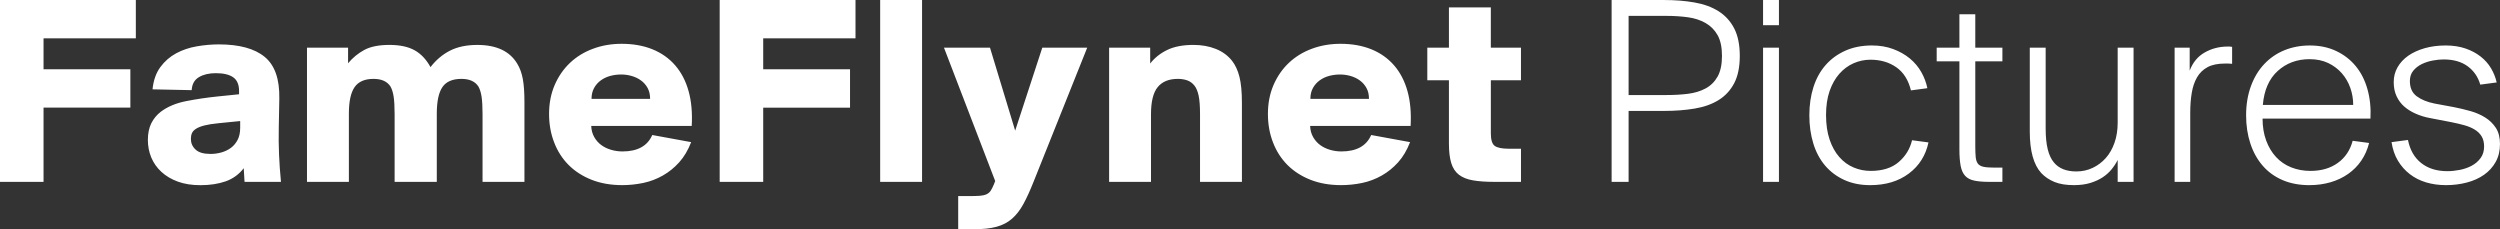 <svg xmlns="http://www.w3.org/2000/svg" viewBox="0 0 308.099 28.248" height="28.248" width="308.099"><rect x="0" y="0" width="308.099" height="28.248" fill="#333333" stroke="none"/><defs><clipPath id="a"><path d="M0 22.6h246.48V0H0v22.6z"/></clipPath></defs><path d="M0 0v22.41h5.366v-9.147h10.7V8.538h-10.7V4.724H16.74V0H0z" fill="#fff"/><g clip-path="url(#a)" transform="matrix(1.25 0 0 -1.25 0 28.25)"><path d="M23.68 9.963v.702l-2.16-.216c-.56-.055-1.013-.127-1.364-.217-.35-.09-.626-.2-.824-.324-.198-.127-.333-.27-.405-.433-.072-.162-.107-.35-.107-.567 0-.414.152-.765.46-1.053.304-.29.798-.432 1.483-.432.36 0 .716.05 1.066.148.35.1.662.247.93.446.272.197.49.458.663.782.17.324.256.71.256 1.16m-8.64 3.835c.09.882.345 1.61.77 2.187.422.576.943 1.03 1.564 1.364.62.333 1.3.562 2.04.688.737.125 1.457.19 2.16.19 2.015 0 3.523-.41 4.522-1.23 1-.82 1.48-2.19 1.444-4.117l-.053-2.89c-.02-.882-.01-1.755.026-2.62.036-.863.1-1.763.19-2.7h-3.59l-.082 1.35c-.468-.61-1.062-1.043-1.782-1.295s-1.548-.378-2.484-.378c-.846 0-1.59.117-2.228.35-.638.235-1.178.554-1.62.96-.44.405-.773.877-1 1.417-.223.54-.336 1.116-.336 1.728 0 .648.113 1.197.337 1.647.226.45.536.826.932 1.133.665.504 1.502.855 2.51 1.053 1.008.198 2.043.35 3.105.46l2.107.215v.325c0 .63-.195 1.08-.58 1.35-.388.27-.96.405-1.716.405-.666 0-1.22-.13-1.66-.392-.442-.26-.68-.688-.716-1.282l-3.86.08zM30.267 17.9h4.05v-1.538c.45.54.98.976 1.593 1.31.61.332 1.44.5 2.484.5 1.025 0 1.853-.177 2.483-.528.63-.35 1.153-.904 1.567-1.66.54.7 1.178 1.24 1.917 1.62.738.377 1.638.567 2.7.567 1.89 0 3.204-.62 3.942-1.863.252-.414.433-.91.54-1.484.11-.576.162-1.342.162-2.295V4.67h-4.13v6.67c0 .738-.032 1.313-.095 1.728-.065.413-.167.746-.312 1-.323.502-.88.755-1.673.755-.882 0-1.508-.27-1.876-.81-.37-.54-.555-1.414-.555-2.62V4.67h-4.158v6.67c0 .738-.032 1.313-.095 1.728-.064.413-.166.746-.31 1-.324.502-.882.755-1.674.755-.865 0-1.486-.27-1.864-.81-.378-.54-.566-1.414-.566-2.62V4.67h-4.13V17.9zM61.235 15.255c-.36 0-.712-.045-1.054-.135-.34-.09-.65-.234-.93-.432-.28-.2-.504-.45-.675-.756-.17-.306-.256-.666-.256-1.08h5.776c0 .414-.08.77-.243 1.066-.16.298-.378.545-.647.743-.27.2-.576.347-.918.447-.342.098-.694.148-1.053.148m.107-10.908c-1.116 0-2.12.176-3.01.526-.89.352-1.647.837-2.268 1.458-.62.622-1.098 1.365-1.43 2.23-.335.863-.5 1.8-.5 2.807 0 1.043.184 1.993.553 2.85.37.853.873 1.582 1.512 2.185.638.603 1.393 1.067 2.267 1.39.873.325 1.813.487 2.822.487 1.132 0 2.145-.18 3.036-.54.89-.36 1.638-.887 2.24-1.58.604-.694 1.045-1.54 1.324-2.54.28-.998.382-2.145.31-3.44h-9.908c.017-.415.117-.78.297-1.095.178-.314.408-.576.687-.782.28-.207.603-.365.972-.473.368-.108.742-.162 1.12-.162 1.494 0 2.474.54 2.942 1.62l3.835-.702c-.307-.792-.698-1.454-1.175-1.984-.477-.532-1.017-.968-1.62-1.31-.603-.342-1.247-.585-1.93-.73-.685-.143-1.377-.215-2.08-.215M70.954 22.6h13.392v-3.78h-9.1v-3.052h8.56v-3.78h-8.56V4.672h-4.292V22.6zM90.907 4.67h-4.13V22.6h4.13V4.67zM94.47 0v3.267h1.054c.43 0 .783.01 1.052.027.27.02.496.067.675.148.18.08.32.2.42.35.1.154.202.357.31.61l.136.35-5.05 13.15h4.537l2.483-8.182 2.674 8.18h4.428l-5.292-13.23c-.342-.863-.675-1.592-1-2.186-.323-.594-.697-1.076-1.12-1.445-.423-.37-.93-.635-1.526-.797C97.657.08 96.918 0 96.036 0H94.47zM113.397 16.335c.432.558.99 1.003 1.674 1.337.685.332 1.55.5 2.594.5.81 0 1.542-.132 2.2-.393.656-.26 1.19-.653 1.606-1.175.323-.415.567-.94.73-1.58.16-.638.242-1.49.242-2.55V4.67h-4.13v6.643c0 .81-.046 1.426-.136 1.85-.09.422-.225.75-.405.984-.197.252-.435.428-.715.528-.28.098-.59.148-.93.148-.883 0-1.544-.27-1.986-.81-.442-.54-.662-1.43-.662-2.673V4.67h-4.13V17.9h4.05v-1.565zM132.11 15.255c-.36 0-.713-.045-1.055-.135-.342-.09-.652-.234-.93-.432-.28-.2-.505-.45-.676-.756-.172-.306-.257-.666-.257-1.08h5.777c0 .414-.08.77-.243 1.066-.16.298-.378.545-.647.743-.27.2-.576.347-.918.447-.342.098-.694.148-1.053.148m.106-10.908c-1.116 0-2.12.176-3.01.526-.89.352-1.647.837-2.268 1.458-.62.622-1.098 1.365-1.43 2.23-.335.863-.5 1.8-.5 2.807 0 1.043.184 1.993.553 2.85.37.853.874 1.582 1.513 2.185.64.603 1.394 1.067 2.268 1.39.874.325 1.814.487 2.823.487 1.133 0 2.146-.18 3.037-.54.89-.36 1.638-.887 2.24-1.58.604-.694 1.045-1.54 1.324-2.54.28-.998.382-2.145.31-3.44h-9.908c.017-.415.117-.78.297-1.095.18-.314.41-.576.688-.782.28-.207.604-.365.973-.473.37-.108.743-.162 1.12-.162 1.495 0 2.475.54 2.943 1.62l3.835-.702c-.306-.792-.697-1.454-1.174-1.984-.477-.532-1.017-.968-1.62-1.31-.603-.342-1.247-.585-1.93-.73-.685-.143-1.377-.215-2.08-.215M142.853 21.87h4.13V17.9h2.972v-3.213h-2.97V9.45c0-.63.125-1.04.377-1.228.252-.19.72-.285 1.404-.285h1.19V4.67h-2.648c-.828 0-1.525.05-2.093.15-.566.098-1.025.282-1.377.553-.35.27-.602.652-.756 1.147-.153.496-.23 1.138-.23 1.93v6.237h-2.132V17.9h2.133v3.97zM160.566 21.033V13.23h3.726c.756 0 1.462.04 2.12.12.656.082 1.237.257 1.74.528.505.27.9.66 1.19 1.175.287.512.43 1.19.43 2.038 0 .846-.143 1.526-.43 2.04-.29.512-.685.913-1.19 1.2-.503.288-1.084.477-1.74.567-.658.09-1.364.136-2.12.136h-3.726zm3.51 1.565c1.08 0 2.08-.08 2.997-.243.918-.16 1.705-.45 2.362-.863.657-.415 1.17-.977 1.54-1.688.368-.71.553-1.616.553-2.713s-.185-1.997-.554-2.7c-.37-.702-.882-1.254-1.54-1.66-.656-.405-1.443-.684-2.36-.837-.92-.153-1.918-.23-2.998-.23h-3.51V4.672h-1.674V22.6h5.184zM175.39 4.67h-1.567V17.9h1.566V4.67zm0 15.445h-1.567v2.483h1.566v-2.483zM193.18 21.195h1.567V17.9h2.673v-1.35h-2.673V8.18c0-.43.014-.787.04-1.066.028-.28.1-.495.216-.648.117-.153.302-.256.554-.31.252-.055.603-.08 1.053-.08h.81V4.67h-1.296c-.593 0-1.085.04-1.47.122-.39.08-.69.238-.906.472-.215.235-.364.563-.445.986-.08.423-.122.967-.122 1.633v8.667h-2.24v1.35h2.24v3.295zm-8.612-3.078c.757 0 1.45-.117 2.08-.352.63-.233 1.178-.544 1.646-.93.468-.388.846-.838 1.134-1.35.288-.514.486-1.04.594-1.58l-1.62-.217c-.252 1.027-.734 1.787-1.445 2.282-.71.495-1.56.743-2.55.743-.578 0-1.13-.118-1.662-.35-.53-.235-1-.582-1.403-1.04-.405-.46-.725-1.026-.96-1.702-.233-.674-.35-1.46-.35-2.362 0-.917.117-1.723.35-2.416.235-.693.555-1.27.96-1.728.404-.46.872-.8 1.403-1.025.532-.227 1.094-.34 1.688-.34 1.17 0 2.093.293 2.768.878.675.585 1.112 1.3 1.31 2.146l1.62-.216c-.27-1.278-.914-2.3-1.93-3.064-1.017-.765-2.29-1.148-3.82-1.148-.955 0-1.805.172-2.553.514-.747.34-1.376.814-1.89 1.417-.512.603-.9 1.327-1.16 2.174-.26.847-.392 1.773-.392 2.78 0 1.01.135 1.937.405 2.782.27.846.67 1.57 1.202 2.174.53.603 1.178 1.075 1.944 1.417.765.342 1.642.514 2.632.514M208.787 6.83c-.162-.323-.364-.634-.607-.93-.244-.298-.537-.56-.878-.784-.342-.224-.747-.41-1.215-.554-.468-.143-1.008-.215-1.62-.215-.756 0-1.39.103-1.904.31-.512.207-.95.5-1.31.878-.755.827-1.133 2.187-1.133 4.077v8.29h1.565V9.934c0-.828.07-1.51.204-2.05.133-.54.335-.973.606-1.297.486-.594 1.224-.89 2.214-.89.576 0 1.11.115 1.606.35.495.233.927.557 1.296.97.37.416.657.92.864 1.514.207.594.31 1.25.31 1.97v7.4h1.566V4.67h-1.565v2.16zM220.07 16.308c-.125.018-.246.027-.363.027h-.337c-.702 0-1.275-.117-1.715-.35-.44-.235-.788-.568-1.04-1-.252-.432-.428-.945-.526-1.538-.1-.595-.15-1.252-.15-1.972V4.67h-1.54v13.232h1.486v-2.27c.306.812.8 1.41 1.486 1.797.683.386 1.43.58 2.24.58h.217c.07 0 .15-.01.24-.028v-1.674zM227.713 16.767c-1.24 0-2.29-.387-3.146-1.16-.854-.775-1.345-1.89-1.47-3.35h8.91c0 .577-.095 1.135-.284 1.675-.19.54-.468 1.022-.837 1.444-.37.423-.82.76-1.35 1.013-.53.25-1.138.377-1.823.377m-.026-12.42c-.99 0-1.872.167-2.647.5-.773.333-1.427.805-1.957 1.417s-.936 1.34-1.215 2.188c-.28.845-.42 1.772-.42 2.78 0 1.062.16 2.02.474 2.876.314.854.75 1.58 1.31 2.174.557.593 1.218 1.047 1.984 1.363.765.314 1.606.473 2.524.473.954 0 1.814-.18 2.578-.54.766-.36 1.41-.856 1.93-1.486.524-.63.91-1.39 1.162-2.28.252-.893.352-1.86.297-2.903H223.07c0-.794.117-1.51.35-2.148.234-.64.558-1.184.973-1.634.414-.45.913-.792 1.498-1.026.586-.233 1.22-.35 1.904-.35 1.063 0 1.958.26 2.687.783.73.52 1.22 1.25 1.472 2.186l1.62-.215c-.162-.648-.42-1.228-.77-1.74-.35-.515-.782-.95-1.295-1.31-.513-.36-1.094-.635-1.74-.824-.65-.188-1.343-.283-2.08-.283M244.534 14.256c-.216.756-.63 1.36-1.242 1.81-.612.45-1.404.674-2.376.674-.324 0-.68-.036-1.067-.108-.388-.072-.748-.188-1.08-.35-.334-.163-.613-.38-.838-.65-.225-.27-.337-.61-.337-1.025 0-.666.225-1.165.675-1.498.45-.334 1.035-.573 1.755-.717l1.89-.35c.557-.11 1.107-.24 1.647-.392.54-.153 1.026-.364 1.458-.634.432-.27.783-.613 1.053-1.026.27-.415.405-.945.405-1.593 0-.666-.14-1.25-.42-1.755-.278-.504-.66-.927-1.146-1.27-.486-.342-1.053-.597-1.7-.768-.65-.17-1.333-.257-2.053-.257-.703 0-1.355.09-1.96.27-.602.18-1.138.45-1.605.81-.468.36-.86.8-1.174 1.323-.315.522-.526 1.134-.634 1.836l1.62.216c.197-.99.635-1.75 1.31-2.28.674-.533 1.534-.798 2.578-.798.378 0 .778.04 1.202.122.422.08.813.216 1.174.404.36.19.657.442.89.757.235.314.352.697.352 1.147 0 .396-.08.73-.243 1-.163.27-.393.494-.69.674-.297.18-.643.324-1.04.432-.395.108-.818.207-1.268.297l-2.106.405c-.486.09-.945.23-1.377.42-.433.187-.81.42-1.135.7-.324.28-.58.62-.77 1.027-.19.404-.283.867-.283 1.39 0 .54.126 1.03.378 1.47.252.44.603.82 1.053 1.135.45.314.99.562 1.62.742.63.18 1.323.27 2.08.27.718 0 1.367-.1 1.943-.297.576-.198 1.075-.463 1.498-.796.423-.333.766-.72 1.026-1.162.26-.44.446-.904.554-1.39l-1.62-.216z" fill="#fff"/></g></svg>